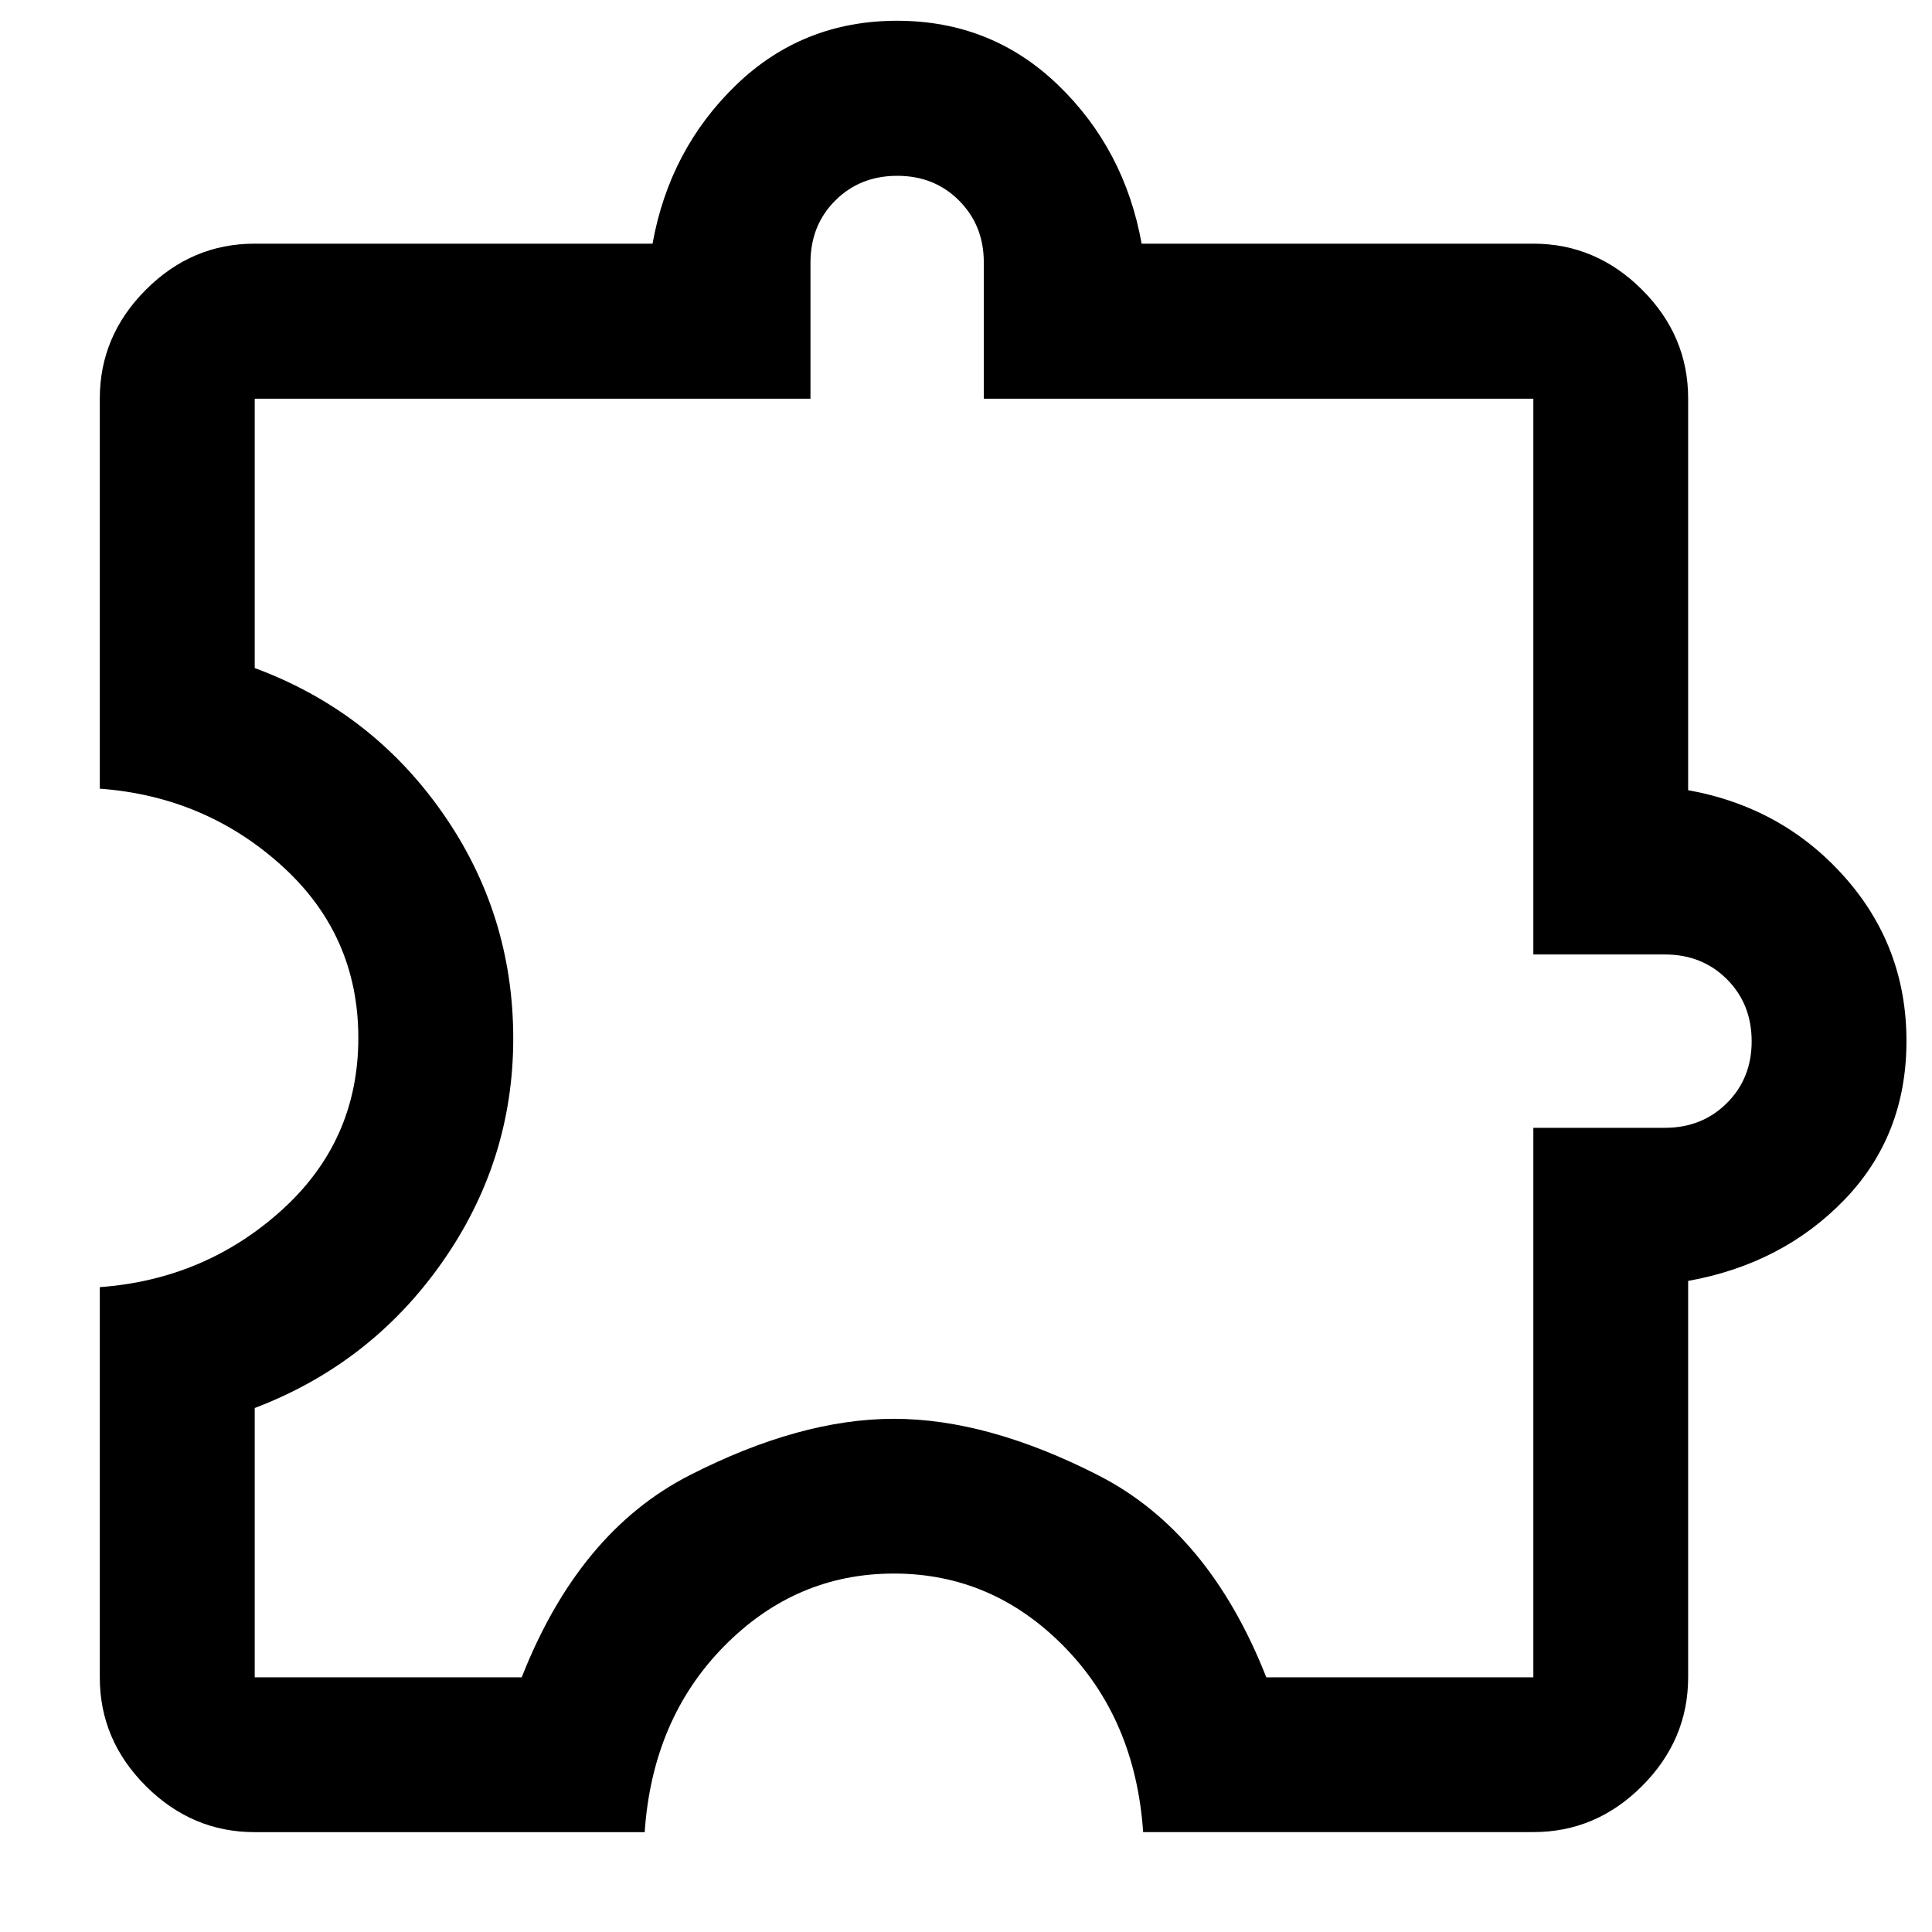 <!-- Generated by IcoMoon.io -->
<svg version="1.1" xmlns="http://www.w3.org/2000/svg" width="32" height="32" viewBox="0 0 32 32">
<path d="M10.68 30.346h-6.462q-1.038 0-1.802-0.763t-0.763-1.802v-6.462q1.744-0.128 3.013-1.275t1.269-2.853-1.269-2.853-3.013-1.275v-6.462q0-1.038 0.763-1.802t1.802-0.763h6.59q0.282-1.564 1.384-2.628t2.666-1.064 2.667 1.064 1.384 2.628h6.487q1.038 0 1.802 0.763t0.763 1.802v6.487q1.564 0.282 2.59 1.436t1.026 2.718-1.026 2.628-2.59 1.346v6.564q0 1.038-0.763 1.802t-1.802 0.763h-6.462q-0.128-1.872-1.314-3.077t-2.814-1.205-2.814 1.205-1.314 3.077zM4.218 27.782h4.423q0.948-2.41 2.779-3.346t3.385-0.936 3.387 0.936 2.782 3.346h4.423v-9.102h2.18q0.615 0 1.026-0.41t0.41-1.026-0.41-1.025-1.026-0.41h-2.18v-9.205h-9.102v-2.256q0-0.615-0.41-1.026t-1.026-0.41-1.025 0.41-0.41 1.026v2.256h-9.205v4.461q1.927 0.713 3.104 2.389t1.178 3.745q0 2.033-1.18 3.712t-3.102 2.41v4.461z"></path>
</svg>
